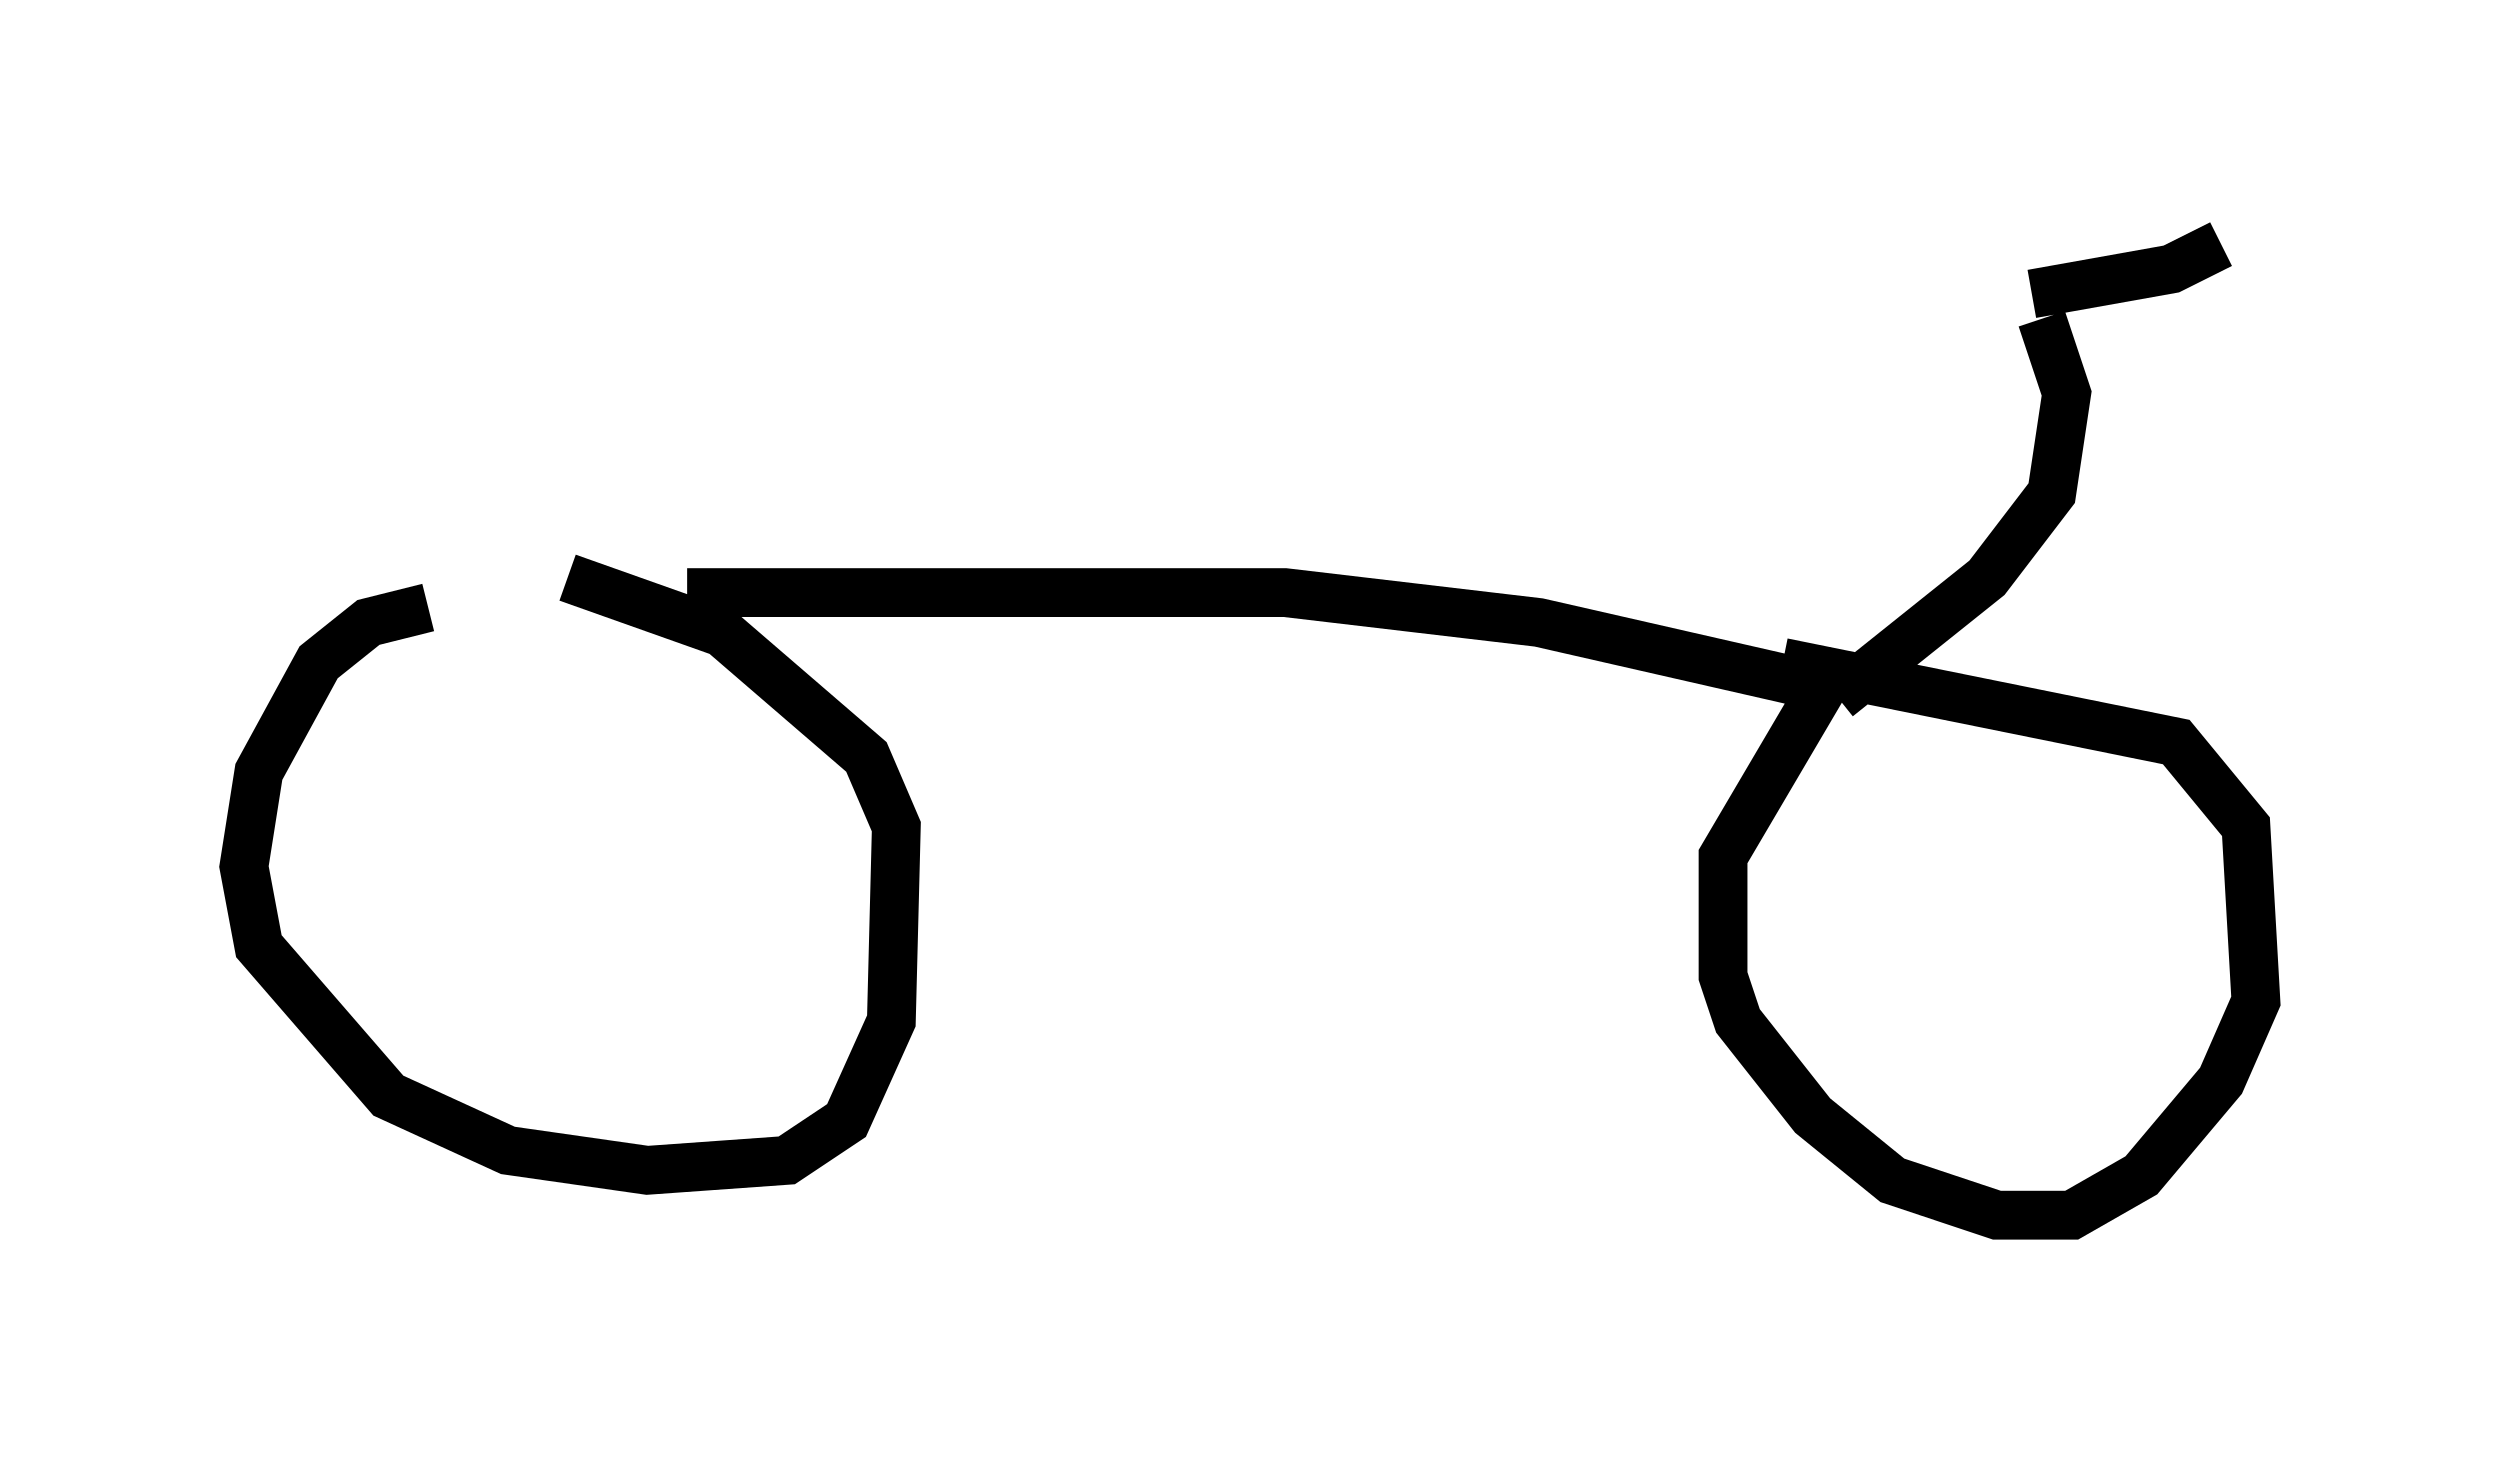 <?xml version="1.0" encoding="utf-8" ?>
<svg baseProfile="full" height="29.906" version="1.1" width="51.242" xmlns="http://www.w3.org/2000/svg" xmlns:ev="http://www.w3.org/2001/xml-events" xmlns:xlink="http://www.w3.org/1999/xlink"><defs /><rect fill="white" height="29.906" width="51.242" x="0" y="0" /><path d="M14.596, 12.452 m-5.819, 0.0 l-1.225, 0.306 -1.021, 0.817 l-1.225, 2.246 -0.306, 1.94 l0.306, 1.633 2.654, 3.063 l2.45, 1.123 2.858, 0.408 l2.858, -0.204 1.225, -0.817 l0.919, -2.042 0.102, -3.981 l-0.613, -1.429 -2.96, -2.552 l-3.165, -1.123 m2.45, 0.306 l12.25, 0.0 5.206, 0.613 l5.819, 1.327 -2.042, 3.471 l0.0, 2.45 0.306, 0.919 l1.531, 1.94 1.633, 1.327 l2.144, 0.715 1.531, 0.0 l1.429, -0.817 1.633, -1.94 l0.715, -1.633 -0.204, -3.573 l-1.429, -1.735 -8.065, -1.633 m1.123, 0.715 l3.063, -2.45 1.327, -1.735 l0.306, -2.042 -0.51, -1.531 m-0.204, -0.51 l2.858, -0.51 1.021, -0.51 " fill="none" stroke="black" stroke-width="1" /></svg>